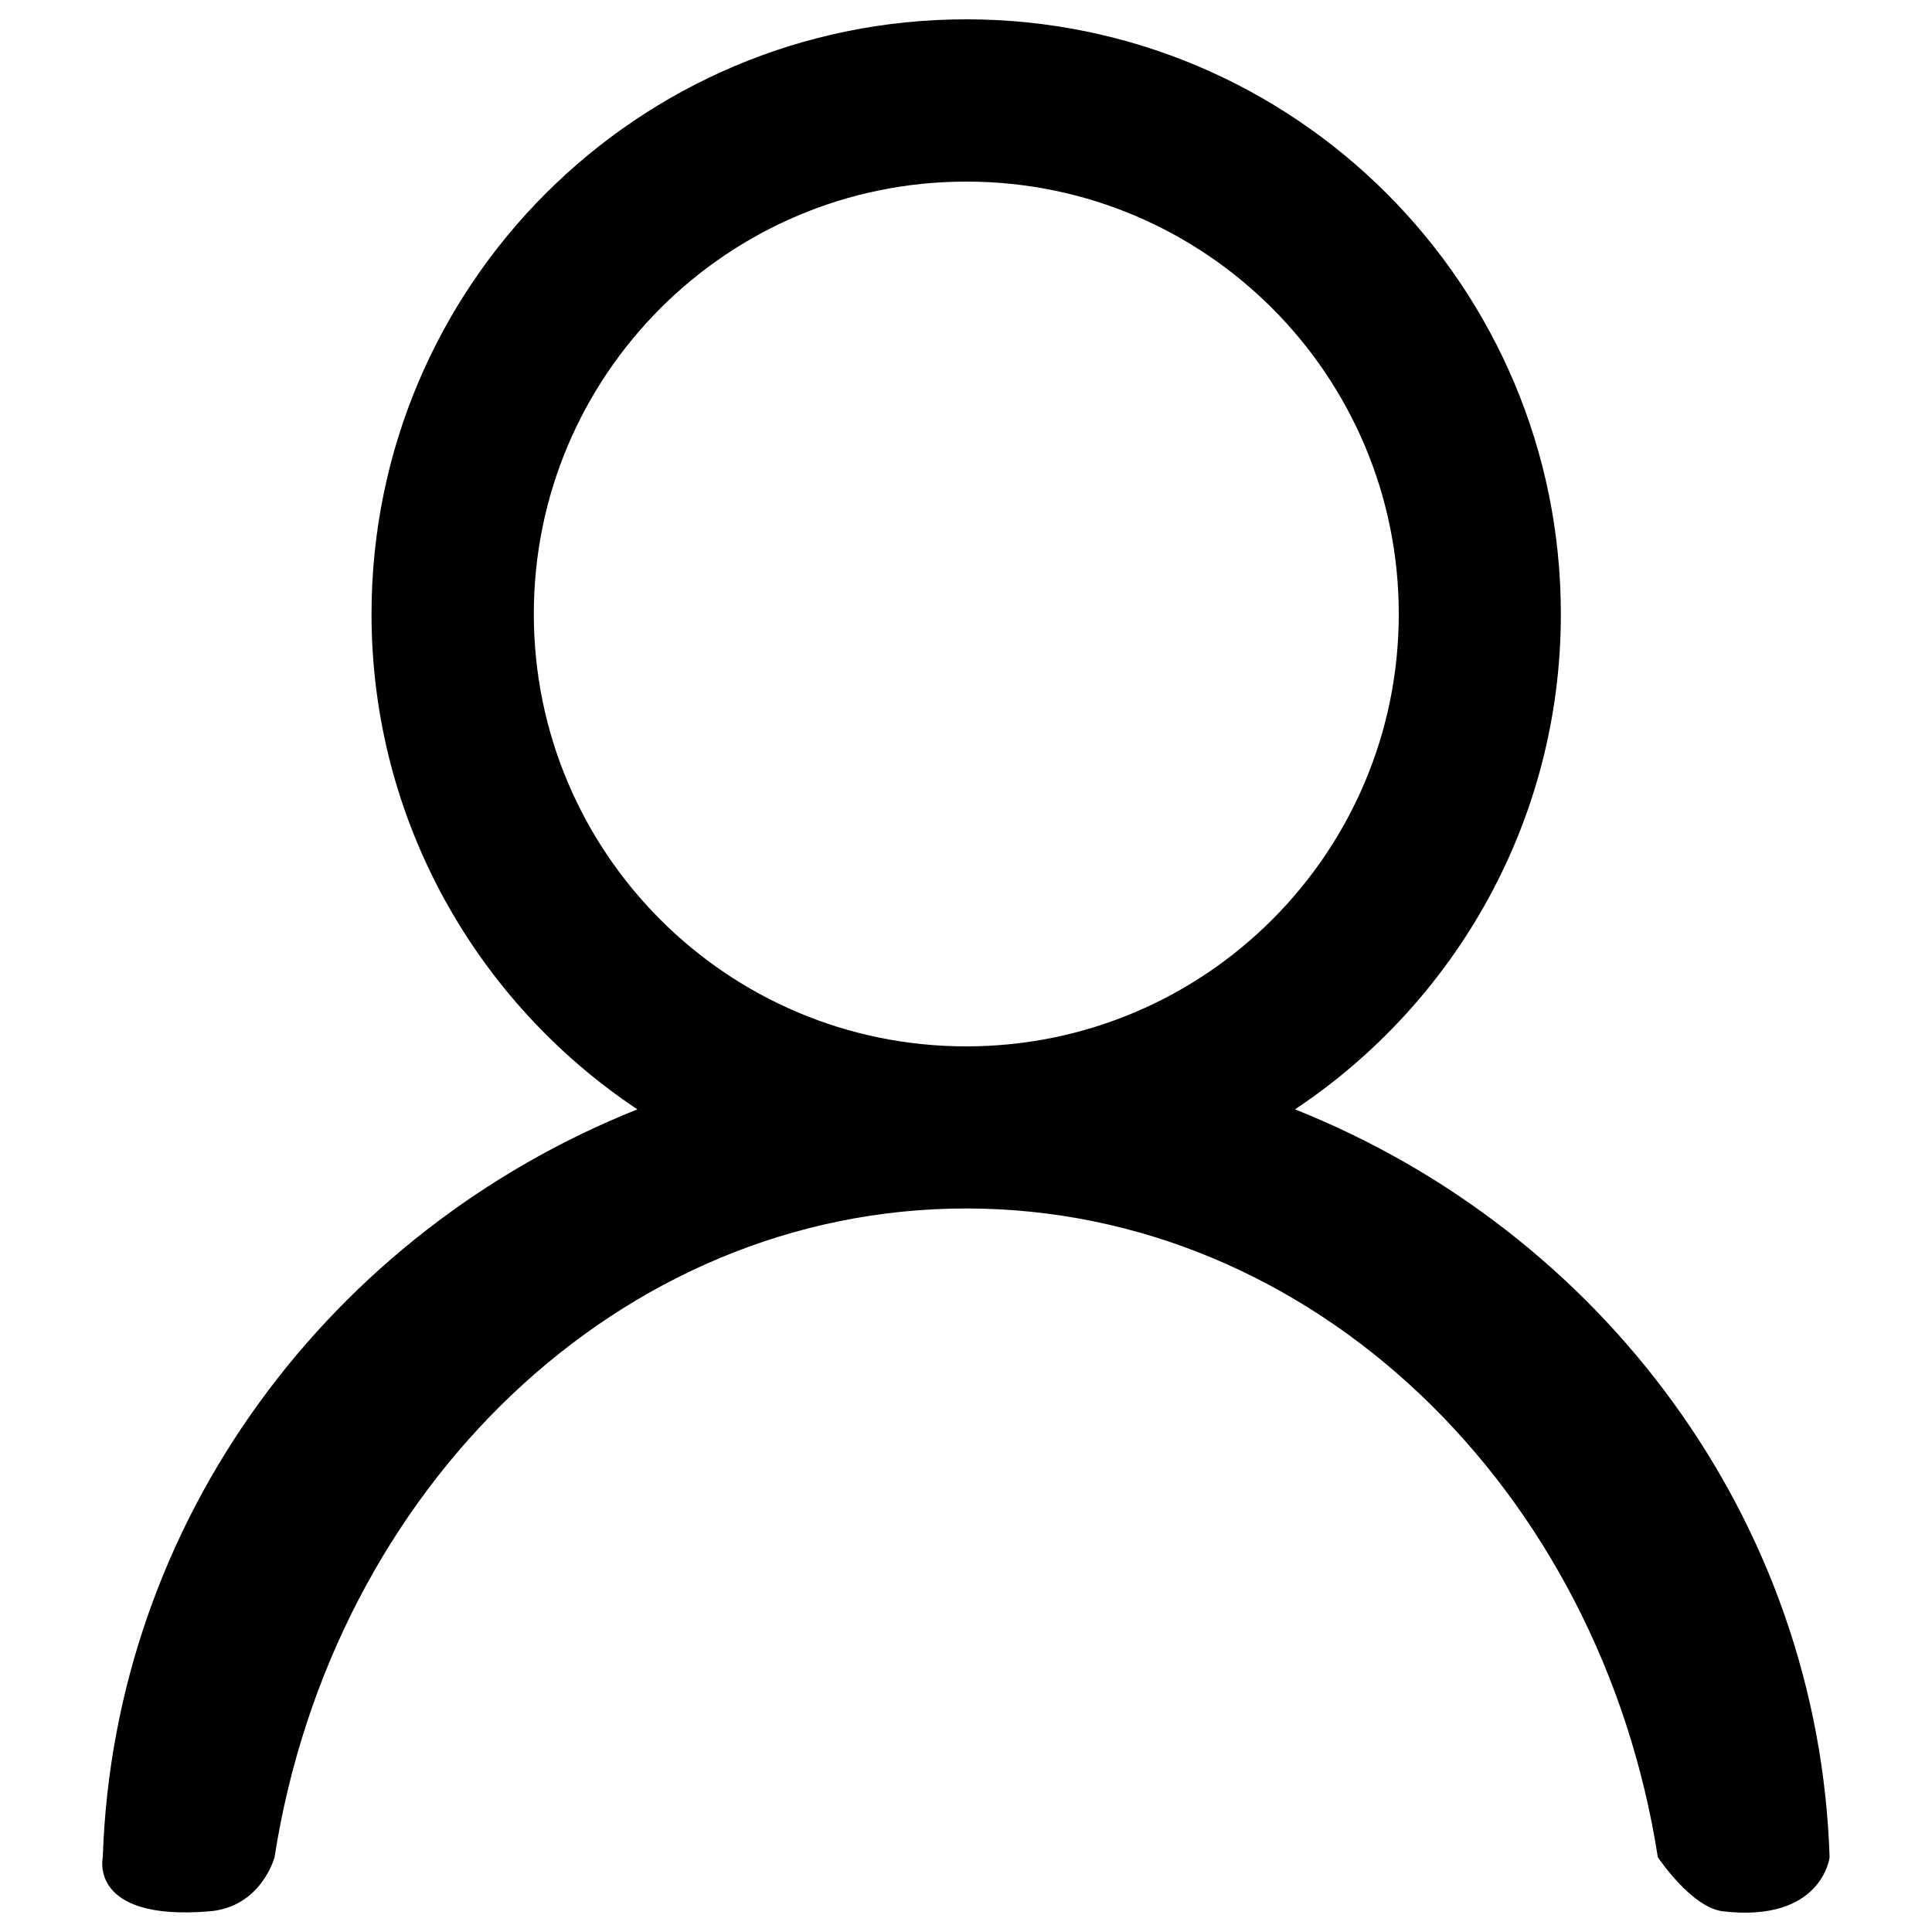 <?xml version="1.0" encoding="utf-8"?>
<!-- Svg Vector Icons : http://www.onlinewebfonts.com/icon -->
<!DOCTYPE svg PUBLIC "-//W3C//DTD SVG 1.1//EN" "http://www.w3.org/Graphics/SVG/1.1/DTD/svg11.dtd">
<svg version="1.1" xmlns="http://www.w3.org/2000/svg" xmlns:xlink="http://www.w3.org/1999/xlink" x="0px" y="0px" viewBox="0 0 1000 1000" enable-background="new 0 0 1000 1000" xml:space="preserve">
<g><path d="M670.3,574.2c82.9-55.2,137.6-149.4,137.6-256.4c0-170-137.8-307.8-307.8-307.8c-170,0-307.8,137.8-307.8,307.8c0,107,54.7,201.2,137.6,256.4C171.5,637.4,59,786.3,53.2,961.3c0,0-7.6,33.2,55.2,28c26.9-2.2,33.7-28,33.7-28c29.8-190.7,178.5-335.8,358-335.8c179.5,0,328.2,145.1,358,335.8c0,0,17.4,26.1,33.7,28c51.3,5.9,55.2-28,55.2-28C941.3,786.3,828.8,637.4,670.3,574.2z M500.1,541.6c-123.6,0-223.8-100.2-223.8-223.8c0-123.6,100.2-223.8,223.8-223.8C623.8,93.9,724,194.2,724,317.8C724,441.4,623.8,541.6,500.1,541.6z"/></g>
</svg>